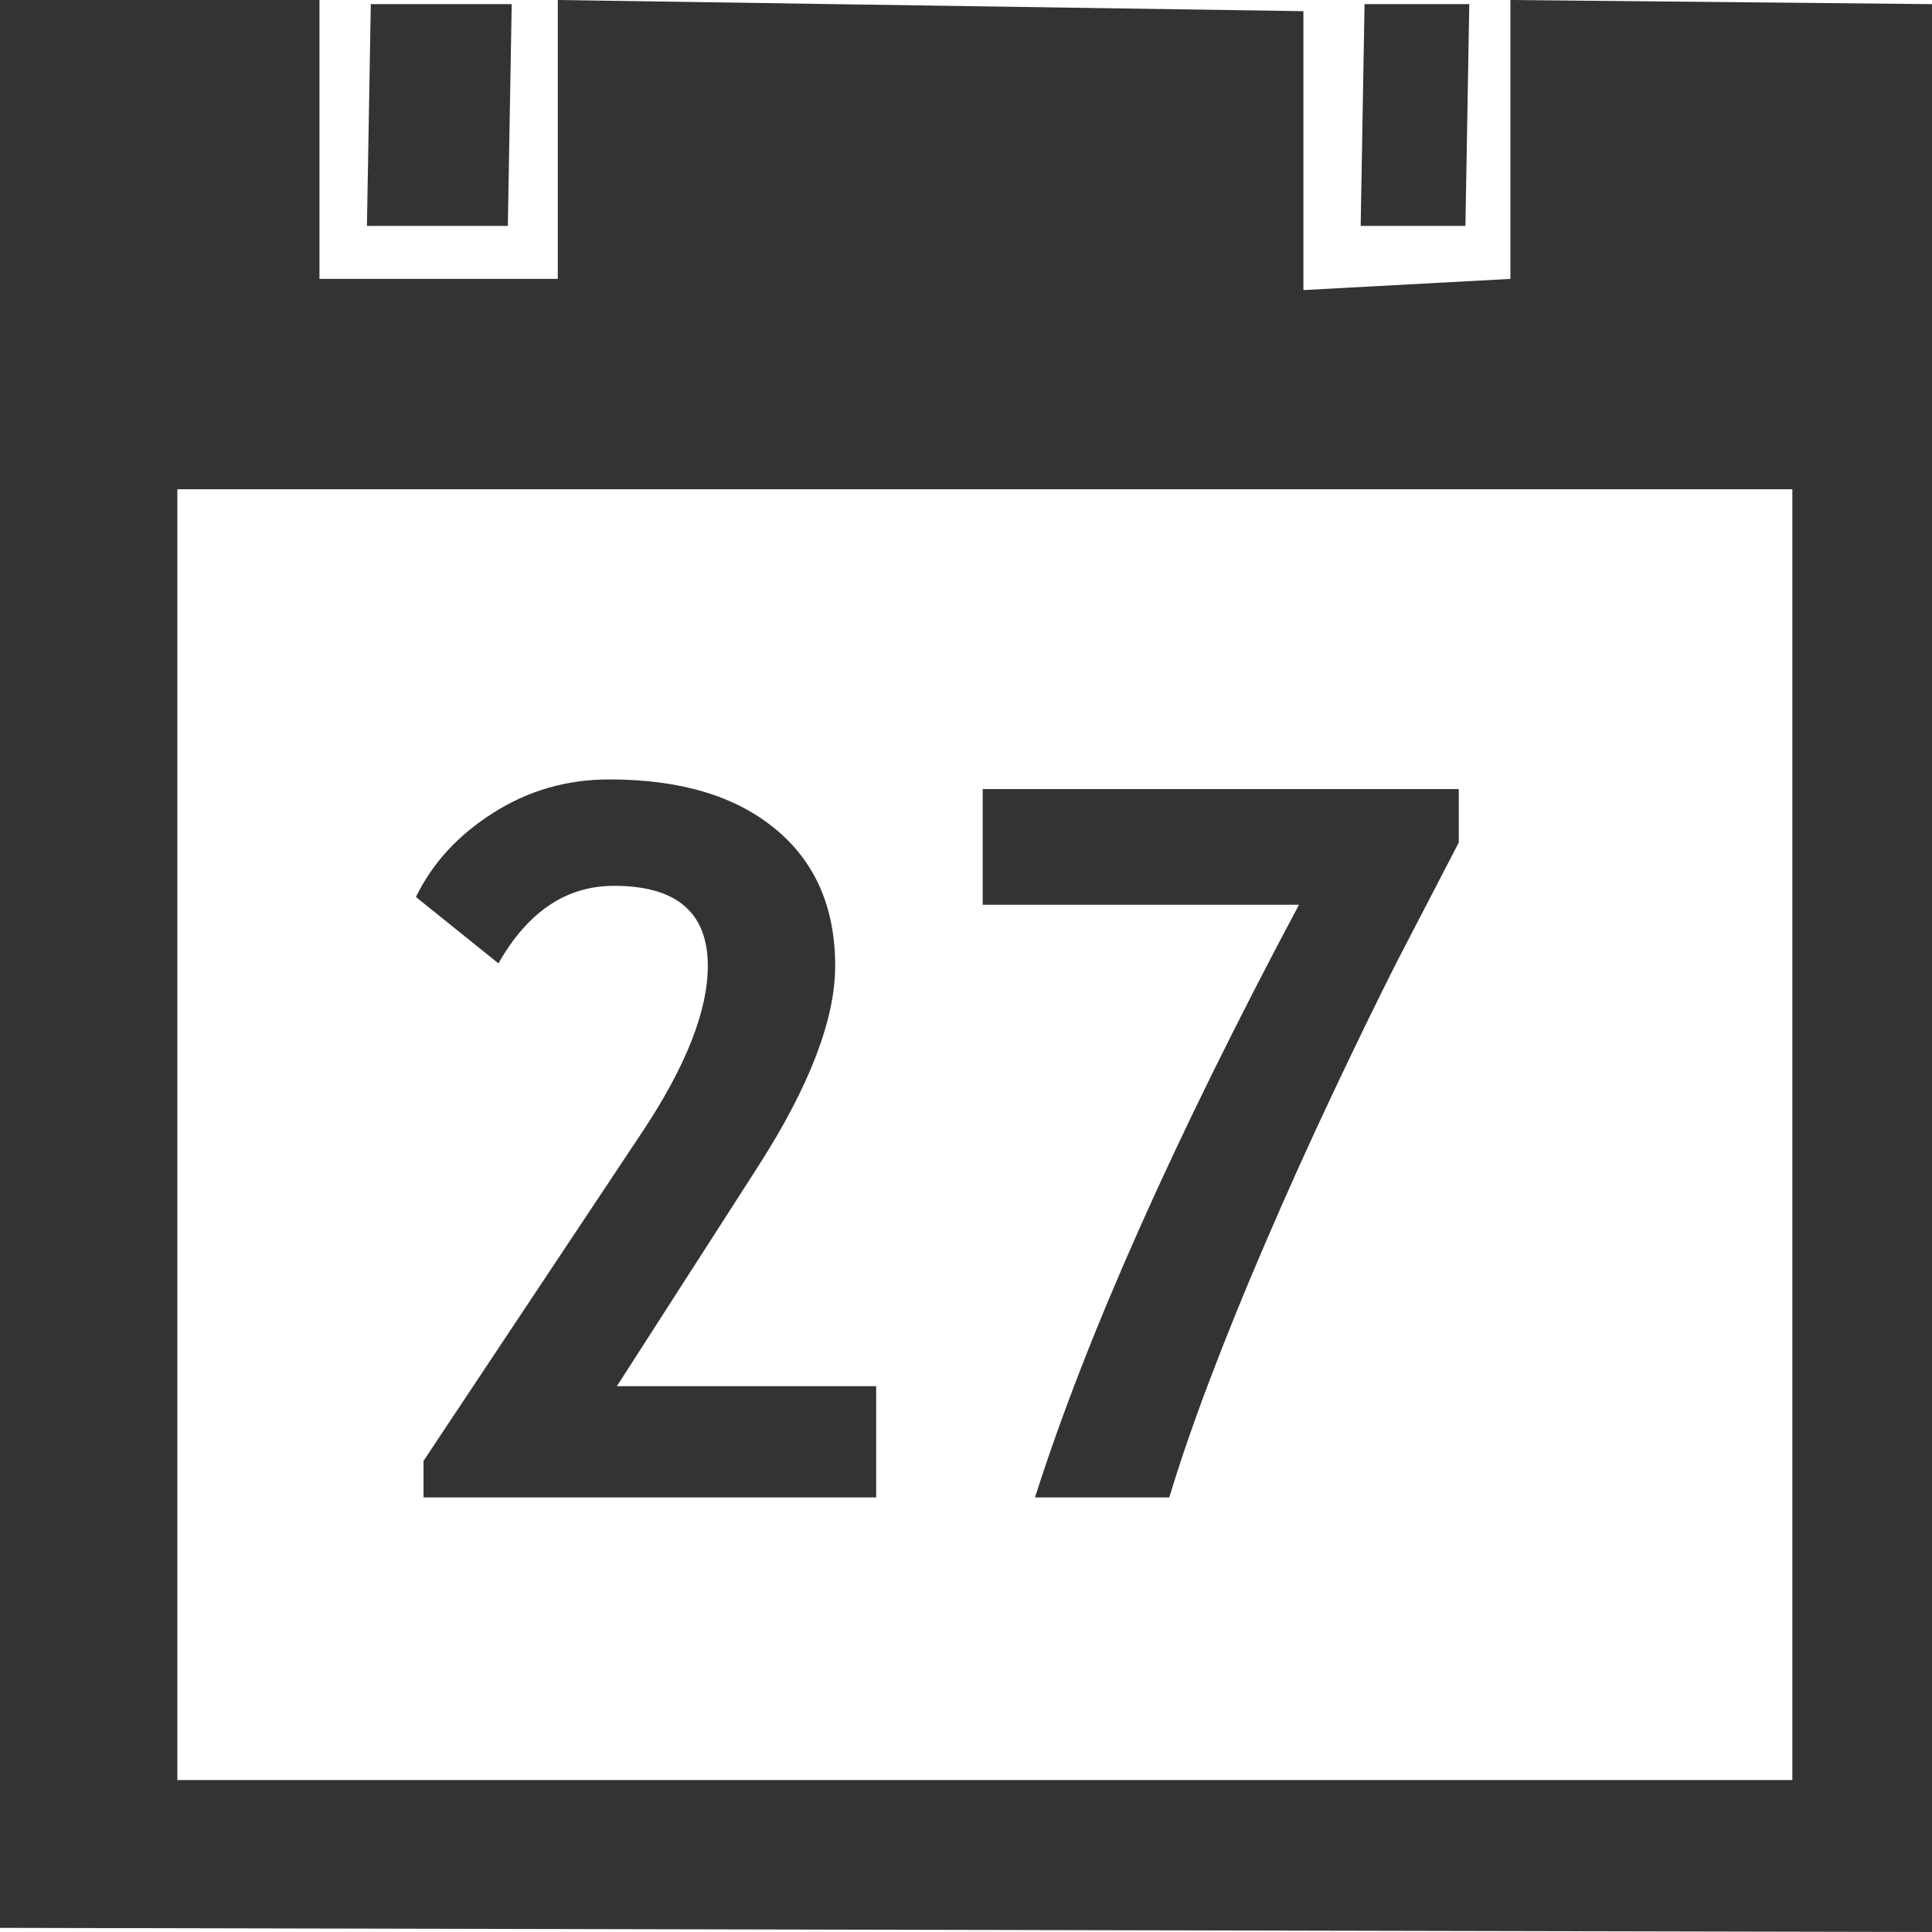 <?xml version="1.0" standalone="no"?><!-- Generator: Adobe Fireworks CS5.1, Export SVG Extension by Aaron Beall (http://fireworks.abeall.com) . Version: 0.6.1  --><!DOCTYPE svg PUBLIC "-//W3C//DTD SVG 1.1//EN" "http://www.w3.org/Graphics/SVG/1.1/DTD/svg11.dtd"><svg id="Untitled-Page%201" viewBox="0 0 14 14" style="background-color:#ffffff00" version="1.1"	xmlns="http://www.w3.org/2000/svg" xmlns:xlink="http://www.w3.org/1999/xlink" xml:space="preserve"	x="0px" y="0px" width="14px" height="14px">	<g id="Layer%201">		<path id="Shape%20149" d="M 10.647 0.03 L 9.888 0.03 L 9.86 1.637 L 10.619 1.637 L 10.647 0.03 ZM 3.708 0.03 L 2.687 0.03 L 2.659 1.637 L 3.68 1.637 L 3.708 0.03 ZM 10.945 0 L 10.945 2.021 L 9.445 2.102 L 9.445 0.081 L 4.042 0 L 4.042 2.021 L 2.315 2.021 L 2.315 0 L 0 0 L 0 13.97 L 14 14 L 14 0.03 L 10.945 0 ZM 12.988 12.899 L 1.285 12.899 L 1.285 3.545 L 12.988 3.545 L 12.988 12.899 ZM 7.5 10.851 L 8.473 10.851 C 8.549 10.599 8.646 10.317 8.764 10.005 C 8.883 9.691 9.019 9.355 9.174 8.996 C 9.329 8.636 9.488 8.283 9.652 7.936 C 9.816 7.588 9.972 7.267 10.12 6.974 L 10.571 6.105 L 10.571 5.718 L 7.121 5.718 L 7.121 6.556 L 9.413 6.556 C 8.509 8.252 7.872 9.683 7.5 10.851 ZM 4.449 6.419 C 4.902 6.419 5.129 6.612 5.129 6.999 C 5.129 7.324 4.971 7.726 4.654 8.203 L 3.069 10.586 L 3.069 10.851 L 6.349 10.851 L 6.349 10.045 L 4.47 10.045 L 5.495 8.45 C 5.866 7.871 6.052 7.387 6.052 6.999 C 6.052 6.575 5.907 6.244 5.617 6.006 C 5.328 5.767 4.928 5.648 4.415 5.648 C 4.108 5.648 3.827 5.729 3.573 5.891 C 3.319 6.052 3.133 6.255 3.014 6.5 L 3.612 6.981 C 3.824 6.607 4.103 6.419 4.449 6.419 Z" fill="#333333"/>	</g></svg>
